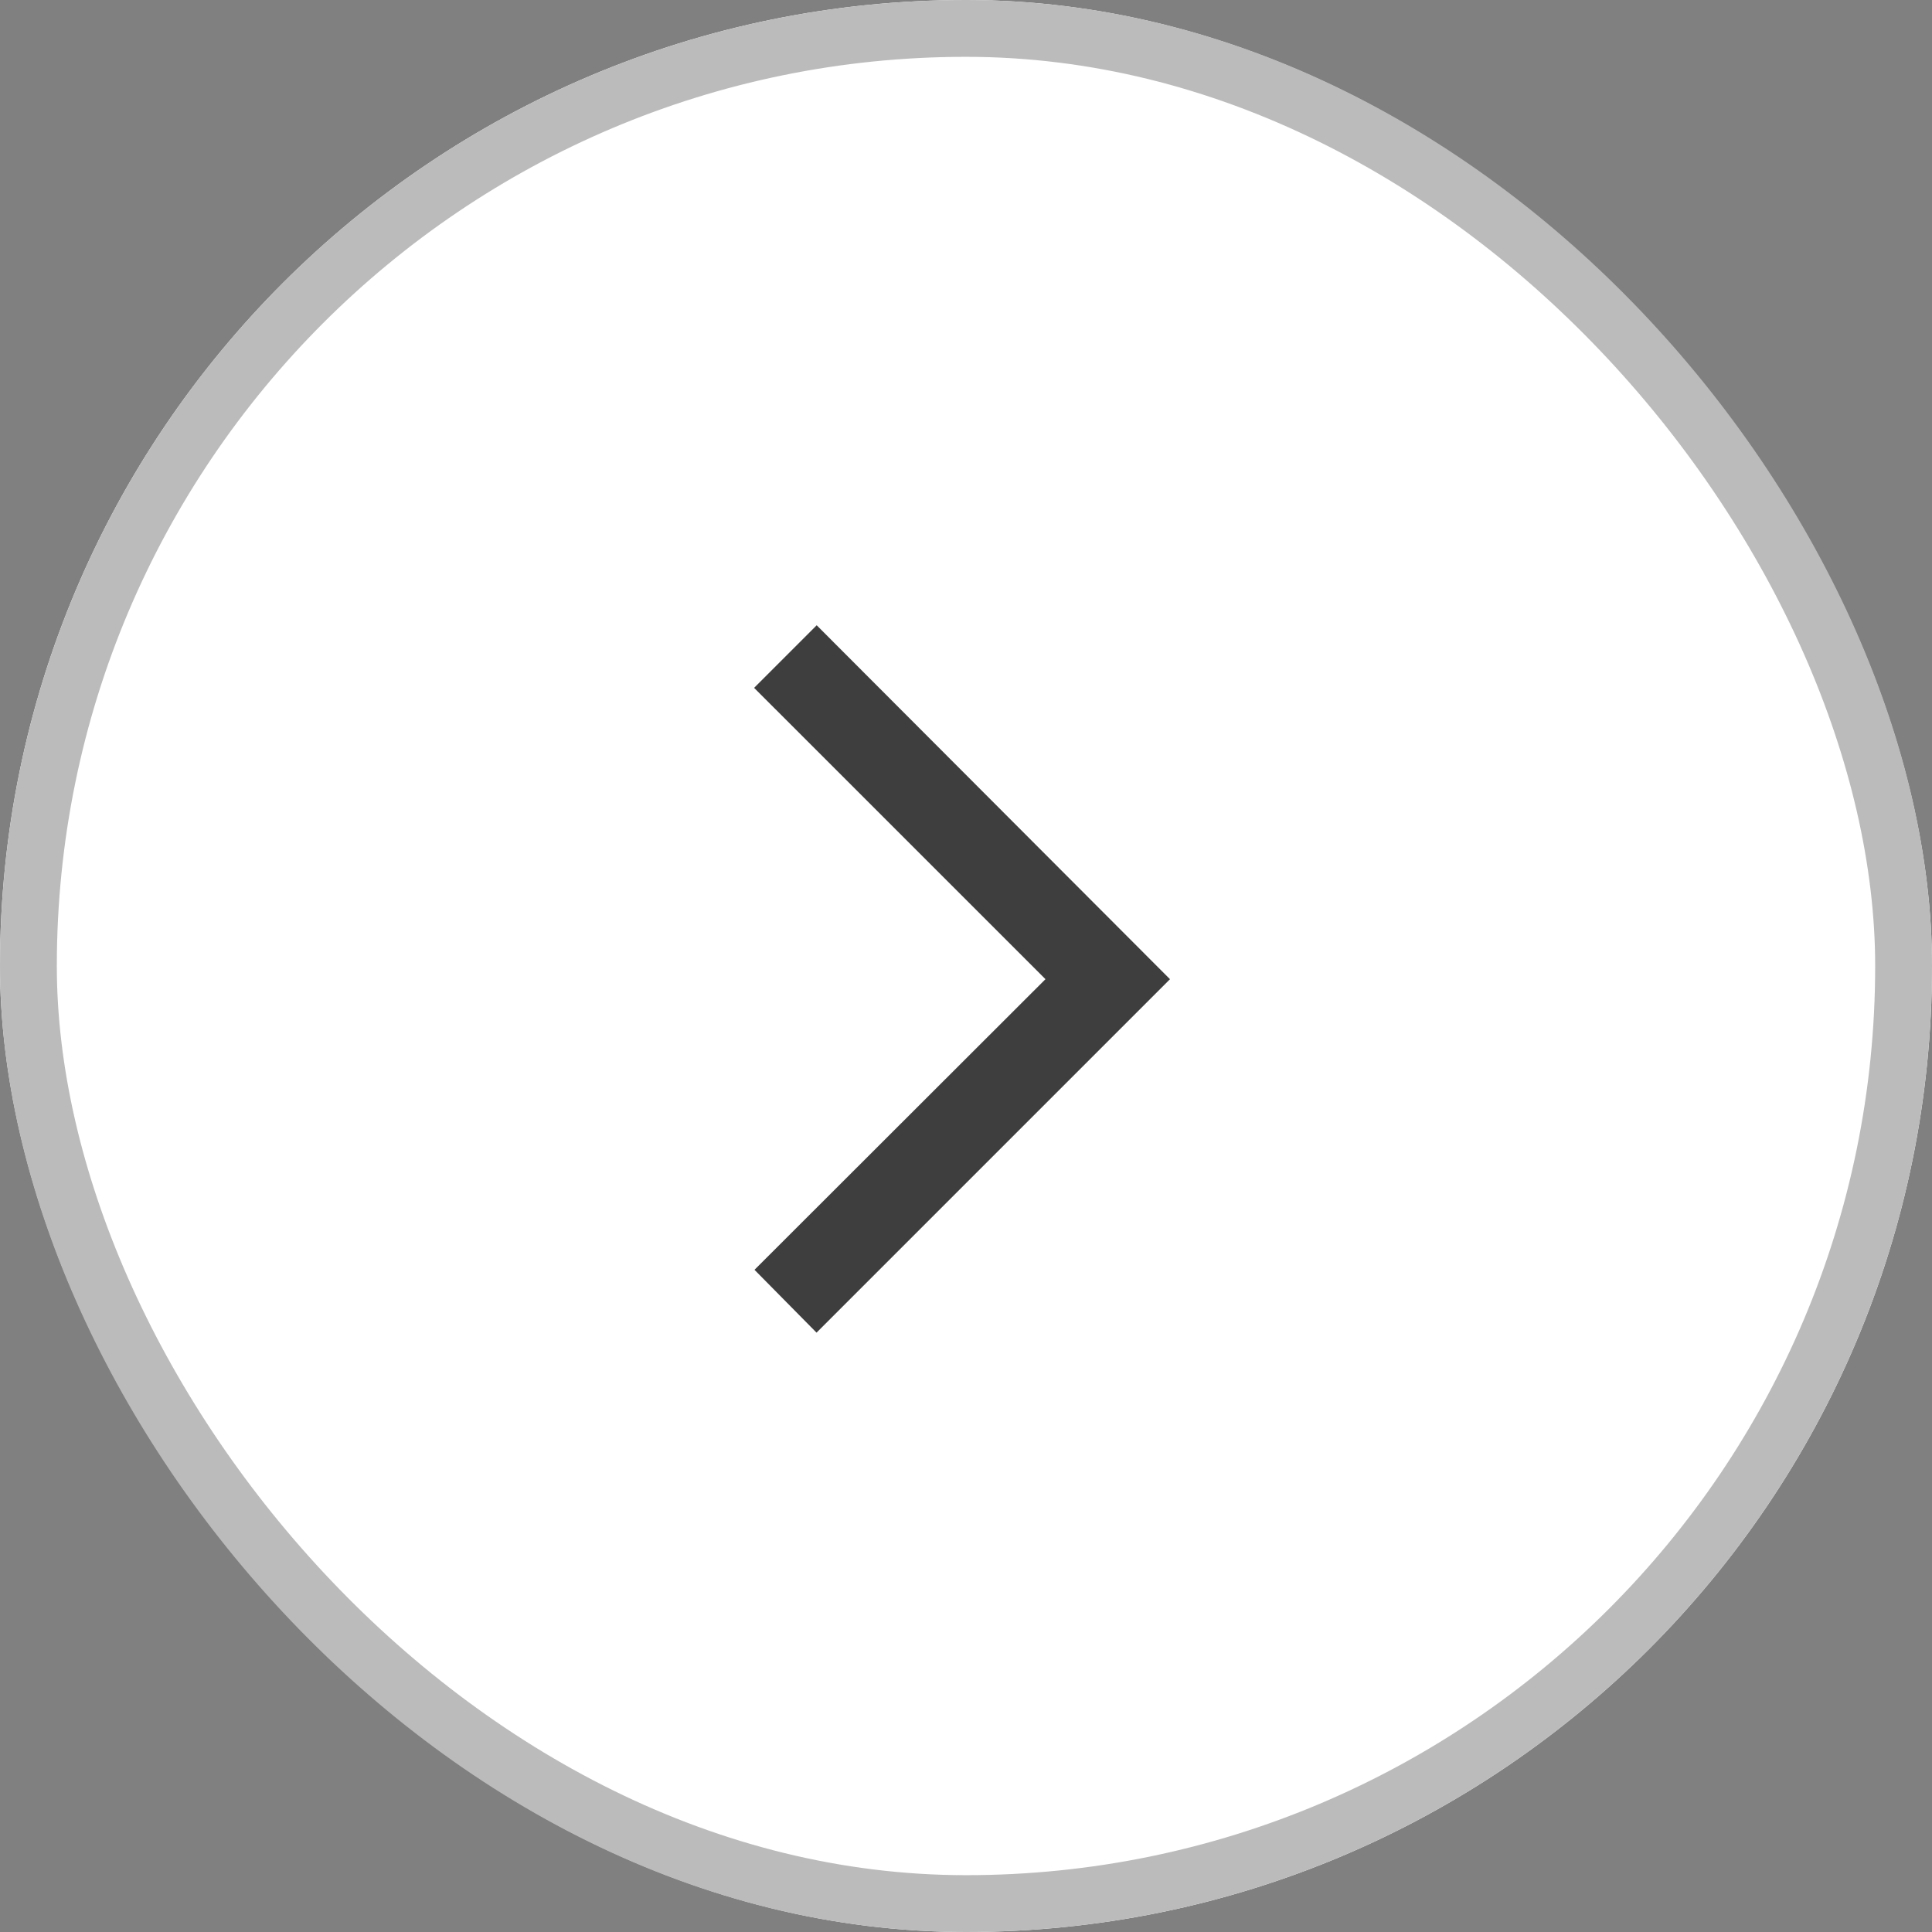 <svg xmlns="http://www.w3.org/2000/svg" width="34" height="34" viewBox="0 0 34 34">
  <rect x="0" y="0" width="34" height="34" fill="#808080" stroke="none"/>
  <g id="组_1046" data-name="组 1046" transform="translate(-1486 -925)">
    <g id="矩形_260" data-name="矩形 260" transform="translate(1486 925)" fill="#fff" stroke="#bbb" stroke-width="1">
      <rect width="34" height="34" rx="17" stroke="none"/>
      <rect x="0.5" y="0.5" width="33" height="33" rx="16.5" fill="none"/>
    </g>
    <path id="right001_-_E012" data-name="right001 - E012" d="M5.511,11.032l.394-.394L.777,5.511,5.9.394,5.511,0,0,5.511Z" transform="translate(1505.883 947.743) rotate(180)" fill="#333" stroke="#3e3e3e" stroke-width="1"/>
  </g>
</svg>

